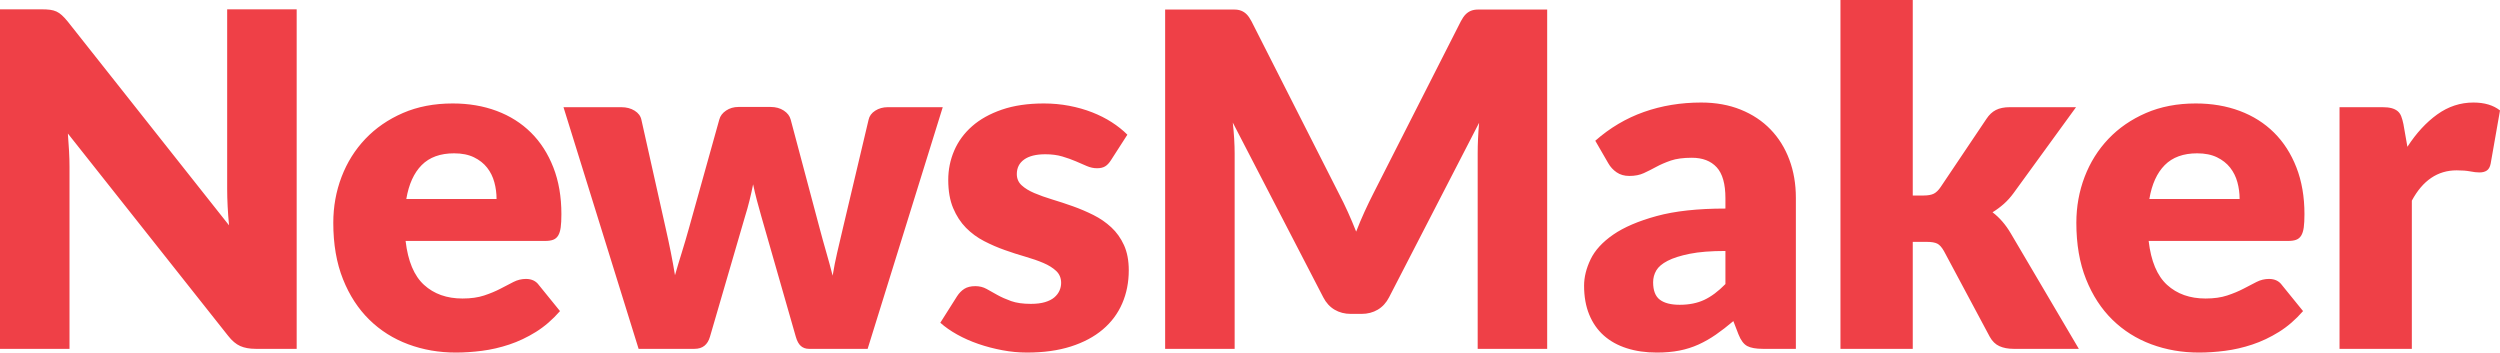 <?xml version="1.0" encoding="UTF-8"?>
<svg width="234px" height="33px" viewBox="0 0 234 33" version="1.1" xmlns="http://www.w3.org/2000/svg" xmlns:xlink="http://www.w3.org/1999/xlink">
    <!-- Generator: Sketch 46.2 (44496) - http://www.bohemiancoding.com/sketch -->
    <title>Combined Shape</title>
    <desc>Created with Sketch.</desc>
    <defs></defs>
    <g id="Page-1" stroke="none" stroke-width="1" fill="none" fill-rule="evenodd">
        <g id="homepage" transform="translate(-603, -34)" fill="#EF4047">
            <path d="M607.694,34.916 C607.912,34.946 608.108,35 608.283,35.079 C608.458,35.159 608.625,35.273 608.785,35.418 C608.946,35.563 609.128,35.76 609.331,36.006 L624.438,55.091 C624.38,54.48 624.337,53.888 624.307,53.313 C624.277,52.739 624.263,52.198 624.263,51.69 L624.263,34.872 L630.769,34.872 L630.769,66.651 L626.927,66.651 C626.359,66.651 625.879,66.563 625.486,66.389 C625.093,66.215 624.714,65.896 624.351,65.431 L609.353,46.498 C609.397,47.051 609.432,47.592 609.462,48.123 C609.492,48.653 609.506,49.152 609.506,49.617 L609.506,66.651 L603,66.651 L603,34.872 L606.886,34.872 C607.206,34.872 607.475,34.887 607.694,34.916 Z M645.374,43.684 C646.872,43.684 648.245,43.917 649.489,44.382 C650.733,44.848 651.804,45.524 652.698,46.41 C653.594,47.298 654.292,48.385 654.794,49.671 C655.297,50.958 655.547,52.416 655.547,54.044 C655.547,54.554 655.525,54.967 655.482,55.288 C655.438,55.608 655.358,55.862 655.242,56.052 C655.125,56.24 654.969,56.371 654.772,56.443 C654.576,56.517 654.325,56.552 654.019,56.552 L640.964,56.552 C641.182,58.443 641.757,59.814 642.689,60.664 C643.62,61.514 644.821,61.941 646.291,61.941 C647.077,61.941 647.754,61.845 648.321,61.656 C648.889,61.468 649.394,61.257 649.839,61.024 C650.282,60.792 650.689,60.581 651.061,60.391 C651.432,60.202 651.821,60.108 652.229,60.108 C652.767,60.108 653.175,60.305 653.451,60.697 L655.416,63.118 C654.718,63.917 653.965,64.568 653.157,65.07 C652.349,65.572 651.52,65.964 650.668,66.248 C649.816,66.531 648.966,66.727 648.113,66.836 C647.263,66.945 646.451,67 645.68,67 C644.093,67 642.605,66.743 641.216,66.226 C639.825,65.71 638.61,64.943 637.569,63.925 C636.529,62.906 635.706,61.642 635.103,60.129 C634.499,58.618 634.196,56.858 634.196,54.852 C634.196,53.338 634.455,51.908 634.971,50.554 C635.488,49.202 636.23,48.017 637.198,46.999 C638.166,45.982 639.338,45.175 640.713,44.578 C642.089,43.982 643.641,43.684 645.374,43.684 Z M645.505,48.351 C644.21,48.351 643.198,48.719 642.47,49.453 C641.742,50.187 641.263,51.245 641.03,52.626 L649.478,52.626 C649.478,52.089 649.409,51.565 649.27,51.056 C649.132,50.547 648.907,50.093 648.594,49.693 C648.281,49.294 647.87,48.969 647.361,48.722 C646.851,48.475 646.232,48.351 645.505,48.351 Z M655.743,44.033 L661.157,44.033 C661.638,44.033 662.053,44.142 662.402,44.36 C662.751,44.578 662.962,44.862 663.035,45.211 L665.305,55.353 C665.48,56.123 665.64,56.873 665.786,57.6 C665.931,58.326 666.062,59.047 666.179,59.759 C666.383,59.047 666.597,58.33 666.823,57.611 C667.047,56.89 667.27,56.138 667.488,55.353 L670.327,45.189 C670.414,44.854 670.624,44.575 670.96,44.349 C671.295,44.124 671.68,44.011 672.117,44.011 L675.129,44.011 C675.61,44.011 676.021,44.124 676.362,44.349 C676.705,44.575 676.92,44.854 677.007,45.189 L679.714,55.353 C679.918,56.123 680.125,56.873 680.336,57.6 C680.547,58.326 680.747,59.061 680.936,59.802 C681.053,59.076 681.195,58.352 681.363,57.633 C681.529,56.912 681.708,56.153 681.897,55.353 L684.298,45.211 C684.371,44.862 684.579,44.578 684.92,44.36 C685.262,44.142 685.652,44.033 686.089,44.033 L691.241,44.033 L684.211,66.651 L678.71,66.651 C678.419,66.651 678.172,66.563 677.967,66.39 C677.764,66.215 677.603,65.925 677.487,65.517 L674.256,54.24 C674.11,53.732 673.972,53.23 673.841,52.736 C673.71,52.241 673.593,51.747 673.492,51.253 C673.39,51.761 673.277,52.267 673.153,52.768 C673.03,53.271 672.888,53.775 672.728,54.284 L669.453,65.517 C669.235,66.274 668.755,66.651 668.012,66.651 L662.773,66.651 L655.743,44.033 Z M706.993,48.984 C706.82,49.261 706.634,49.457 706.437,49.573 C706.241,49.69 705.99,49.747 705.684,49.747 C705.364,49.747 705.044,49.679 704.723,49.541 C704.403,49.402 704.058,49.254 703.687,49.093 C703.315,48.933 702.897,48.784 702.431,48.646 C701.965,48.508 701.434,48.439 700.837,48.439 C699.979,48.439 699.32,48.603 698.861,48.93 C698.403,49.256 698.174,49.711 698.174,50.293 C698.174,50.714 698.323,51.064 698.622,51.34 C698.919,51.616 699.317,51.86 699.811,52.071 C700.306,52.281 700.866,52.482 701.492,52.671 C702.118,52.859 702.758,53.071 703.413,53.303 C704.068,53.536 704.709,53.808 705.335,54.121 C705.96,54.433 706.521,54.818 707.015,55.276 C707.51,55.734 707.907,56.291 708.206,56.945 C708.503,57.599 708.653,58.384 708.653,59.301 C708.653,60.42 708.449,61.453 708.041,62.398 C707.634,63.343 707.027,64.158 706.219,64.841 C705.411,65.524 704.414,66.055 703.228,66.433 C702.041,66.811 700.677,66.999 699.134,66.999 C698.363,66.999 697.591,66.927 696.821,66.781 C696.049,66.636 695.303,66.441 694.583,66.194 C693.863,65.946 693.196,65.651 692.585,65.309 C691.975,64.968 691.45,64.6 691.013,64.208 L692.585,61.723 C692.774,61.431 693.001,61.203 693.262,61.035 C693.524,60.868 693.866,60.783 694.288,60.783 C694.681,60.783 695.034,60.871 695.347,61.046 C695.66,61.219 695.998,61.409 696.362,61.614 C696.726,61.816 697.151,62.005 697.639,62.18 C698.127,62.354 698.742,62.442 699.484,62.442 C700.008,62.442 700.452,62.387 700.816,62.278 C701.179,62.168 701.471,62.02 701.689,61.832 C701.908,61.642 702.067,61.431 702.17,61.198 C702.271,60.965 702.322,60.725 702.322,60.479 C702.322,60.028 702.17,59.657 701.863,59.365 C701.558,59.076 701.157,58.824 700.662,58.614 C700.168,58.403 699.604,58.207 698.97,58.024 C698.338,57.843 697.694,57.636 697.039,57.402 C696.384,57.171 695.74,56.891 695.107,56.564 C694.474,56.237 693.91,55.821 693.415,55.321 C692.92,54.818 692.52,54.204 692.214,53.476 C691.909,52.75 691.756,51.871 691.756,50.838 C691.756,49.878 691.941,48.966 692.313,48.1 C692.684,47.236 693.24,46.476 693.983,45.821 C694.724,45.167 695.656,44.647 696.777,44.262 C697.898,43.877 699.208,43.684 700.707,43.684 C701.521,43.684 702.311,43.757 703.075,43.902 C703.839,44.048 704.556,44.251 705.226,44.513 C705.895,44.775 706.505,45.083 707.059,45.44 C707.613,45.796 708.1,46.185 708.522,46.607 L706.993,48.984 Z M729.162,53.846 C729.431,54.443 729.69,55.055 729.937,55.68 C730.184,55.039 730.447,54.417 730.723,53.813 C731,53.21 731.283,52.623 731.574,52.055 L739.739,35.986 C739.884,35.709 740.033,35.495 740.187,35.342 C740.34,35.189 740.51,35.077 740.7,35.003 C740.889,34.93 741.104,34.894 741.343,34.894 L742.184,34.894 L747.816,34.894 L747.816,66.651 L741.311,66.651 L741.311,48.374 C741.311,47.486 741.354,46.527 741.443,45.495 L733.015,61.831 C732.753,62.34 732.4,62.725 731.956,62.987 C731.512,63.249 731.007,63.38 730.439,63.38 L729.435,63.38 C728.867,63.38 728.361,63.249 727.917,62.987 C727.473,62.725 727.121,62.34 726.859,61.831 L718.388,45.473 C718.447,45.981 718.489,46.487 718.519,46.988 C718.549,47.49 718.563,47.952 718.563,48.374 L718.563,66.651 L712.057,66.651 L712.057,34.894 L717.69,34.894 L718.53,34.894 C718.771,34.894 718.985,34.93 719.174,35.003 C719.363,35.077 719.535,35.189 719.687,35.342 C719.839,35.495 719.989,35.709 720.135,35.986 L728.321,52.121 C728.612,52.674 728.892,53.25 729.162,53.846 Z M767.993,66.651 C767.352,66.651 766.868,66.563 766.541,66.39 C766.213,66.215 765.941,65.851 765.723,65.299 L765.242,64.055 C764.675,64.536 764.129,64.957 763.605,65.321 C763.081,65.684 762.539,65.994 761.979,66.248 C761.418,66.502 760.821,66.691 760.189,66.815 C759.555,66.938 758.854,67 758.082,67 C757.048,67 756.109,66.865 755.266,66.596 C754.421,66.325 753.704,65.927 753.115,65.403 C752.525,64.878 752.07,64.224 751.751,63.444 C751.431,62.664 751.27,61.763 751.27,60.742 C751.27,59.94 751.474,59.115 751.882,58.269 C752.289,57.423 752.995,56.654 753.999,55.961 C755.004,55.268 756.357,54.688 758.06,54.222 C759.763,53.754 761.91,53.521 764.5,53.521 L764.5,52.552 C764.5,51.217 764.228,50.252 763.682,49.658 C763.136,49.063 762.361,48.766 761.356,48.766 C760.556,48.766 759.901,48.854 759.392,49.027 C758.883,49.203 758.427,49.399 758.027,49.617 C757.627,49.835 757.237,50.031 756.859,50.205 C756.481,50.38 756.03,50.468 755.506,50.468 C755.039,50.468 754.643,50.355 754.315,50.129 C753.988,49.904 753.73,49.624 753.541,49.29 L752.318,47.173 C753.687,45.968 755.204,45.069 756.87,44.48 C758.536,43.891 760.323,43.597 762.23,43.597 C763.597,43.597 764.831,43.819 765.93,44.262 C767.029,44.706 767.96,45.324 768.724,46.116 C769.488,46.909 770.074,47.85 770.482,48.941 C770.89,50.031 771.093,51.224 771.093,52.517 L771.093,66.651 L767.993,66.651 Z M760.221,62.528 C761.094,62.528 761.859,62.376 762.513,62.071 C763.168,61.765 763.83,61.271 764.5,60.587 L764.5,57.491 C763.147,57.491 762.033,57.578 761.16,57.754 C760.287,57.93 759.595,58.15 759.086,58.415 C758.576,58.679 758.224,58.979 758.027,59.316 C757.831,59.654 757.732,60.02 757.732,60.417 C757.732,61.194 757.944,61.741 758.366,62.056 C758.787,62.371 759.406,62.528 760.221,62.528 Z M782.034,34 L782.034,52.3 L783.039,52.3 C783.46,52.3 783.784,52.241 784.011,52.125 C784.236,52.009 784.451,51.798 784.654,51.493 L788.933,45.124 C789.181,44.745 789.475,44.469 789.817,44.295 C790.159,44.12 790.592,44.033 791.116,44.033 L797.316,44.033 L791.465,52.081 C791.189,52.459 790.887,52.793 790.56,53.085 C790.232,53.376 789.879,53.637 789.501,53.87 C790.156,54.365 790.723,55.019 791.203,55.833 L797.578,66.651 L791.465,66.651 C790.956,66.651 790.516,66.568 790.144,66.4 C789.773,66.233 789.472,65.938 789.239,65.517 L784.96,57.512 C784.755,57.149 784.545,56.912 784.327,56.803 C784.108,56.694 783.781,56.639 783.344,56.639 L782.034,56.639 L782.034,66.651 L775.267,66.651 L775.267,34 L782.034,34 Z M808.524,43.684 C810.022,43.684 811.395,43.917 812.638,44.382 C813.883,44.848 814.953,45.524 815.848,46.41 C816.744,47.298 817.442,48.385 817.944,49.671 C818.446,50.958 818.697,52.416 818.697,54.044 C818.697,54.554 818.675,54.967 818.632,55.288 C818.588,55.608 818.508,55.862 818.391,56.052 C818.275,56.24 818.119,56.371 817.922,56.443 C817.726,56.517 817.474,56.552 817.169,56.552 L804.114,56.552 C804.332,58.443 804.907,59.814 805.838,60.664 C806.77,61.514 807.971,61.941 809.441,61.941 C810.227,61.941 810.903,61.845 811.471,61.656 C812.039,61.468 812.544,61.257 812.989,61.024 C813.432,60.792 813.839,60.581 814.21,60.391 C814.581,60.202 814.971,60.108 815.379,60.108 C815.917,60.108 816.324,60.305 816.601,60.697 L818.566,63.118 C817.867,63.917 817.115,64.568 816.307,65.07 C815.499,65.572 814.67,65.964 813.817,66.248 C812.966,66.531 812.115,66.727 811.263,66.836 C810.413,66.945 809.6,67 808.829,67 C807.243,67 805.755,66.743 804.365,66.226 C802.975,65.71 801.76,64.943 800.719,63.925 C799.679,62.906 798.856,61.642 798.253,60.129 C797.648,58.618 797.346,56.858 797.346,54.852 C797.346,53.338 797.605,51.908 798.121,50.554 C798.638,49.202 799.38,48.017 800.348,46.999 C801.316,45.982 802.488,45.175 803.863,44.578 C805.239,43.982 806.791,43.684 808.524,43.684 Z M808.655,48.351 C807.36,48.351 806.348,48.719 805.62,49.453 C804.892,50.187 804.412,51.245 804.179,52.626 L812.628,52.626 C812.628,52.089 812.559,51.565 812.42,51.056 C812.282,50.547 812.057,50.093 811.743,49.693 C811.431,49.294 811.019,48.969 810.51,48.722 C810,48.475 809.382,48.351 808.655,48.351 Z M821.98,66.651 L821.98,44.033 L825.997,44.033 C826.332,44.033 826.612,44.062 826.838,44.12 C827.062,44.179 827.252,44.269 827.406,44.392 C827.558,44.516 827.675,44.68 827.754,44.884 C827.834,45.088 827.903,45.335 827.962,45.625 L828.333,47.741 C829.163,46.461 830.094,45.451 831.127,44.709 C832.16,43.968 833.289,43.597 834.511,43.597 C835.544,43.597 836.374,43.844 837,44.338 L836.127,49.311 C836.068,49.617 835.952,49.831 835.777,49.954 C835.603,50.078 835.37,50.14 835.079,50.14 C834.832,50.14 834.54,50.108 834.206,50.041 C833.87,49.977 833.449,49.944 832.939,49.944 C831.164,49.944 829.766,50.89 828.748,52.78 L828.748,66.651 L821.98,66.651 Z" id="Combined-Shape"></path>
        </g>
    </g>
</svg>